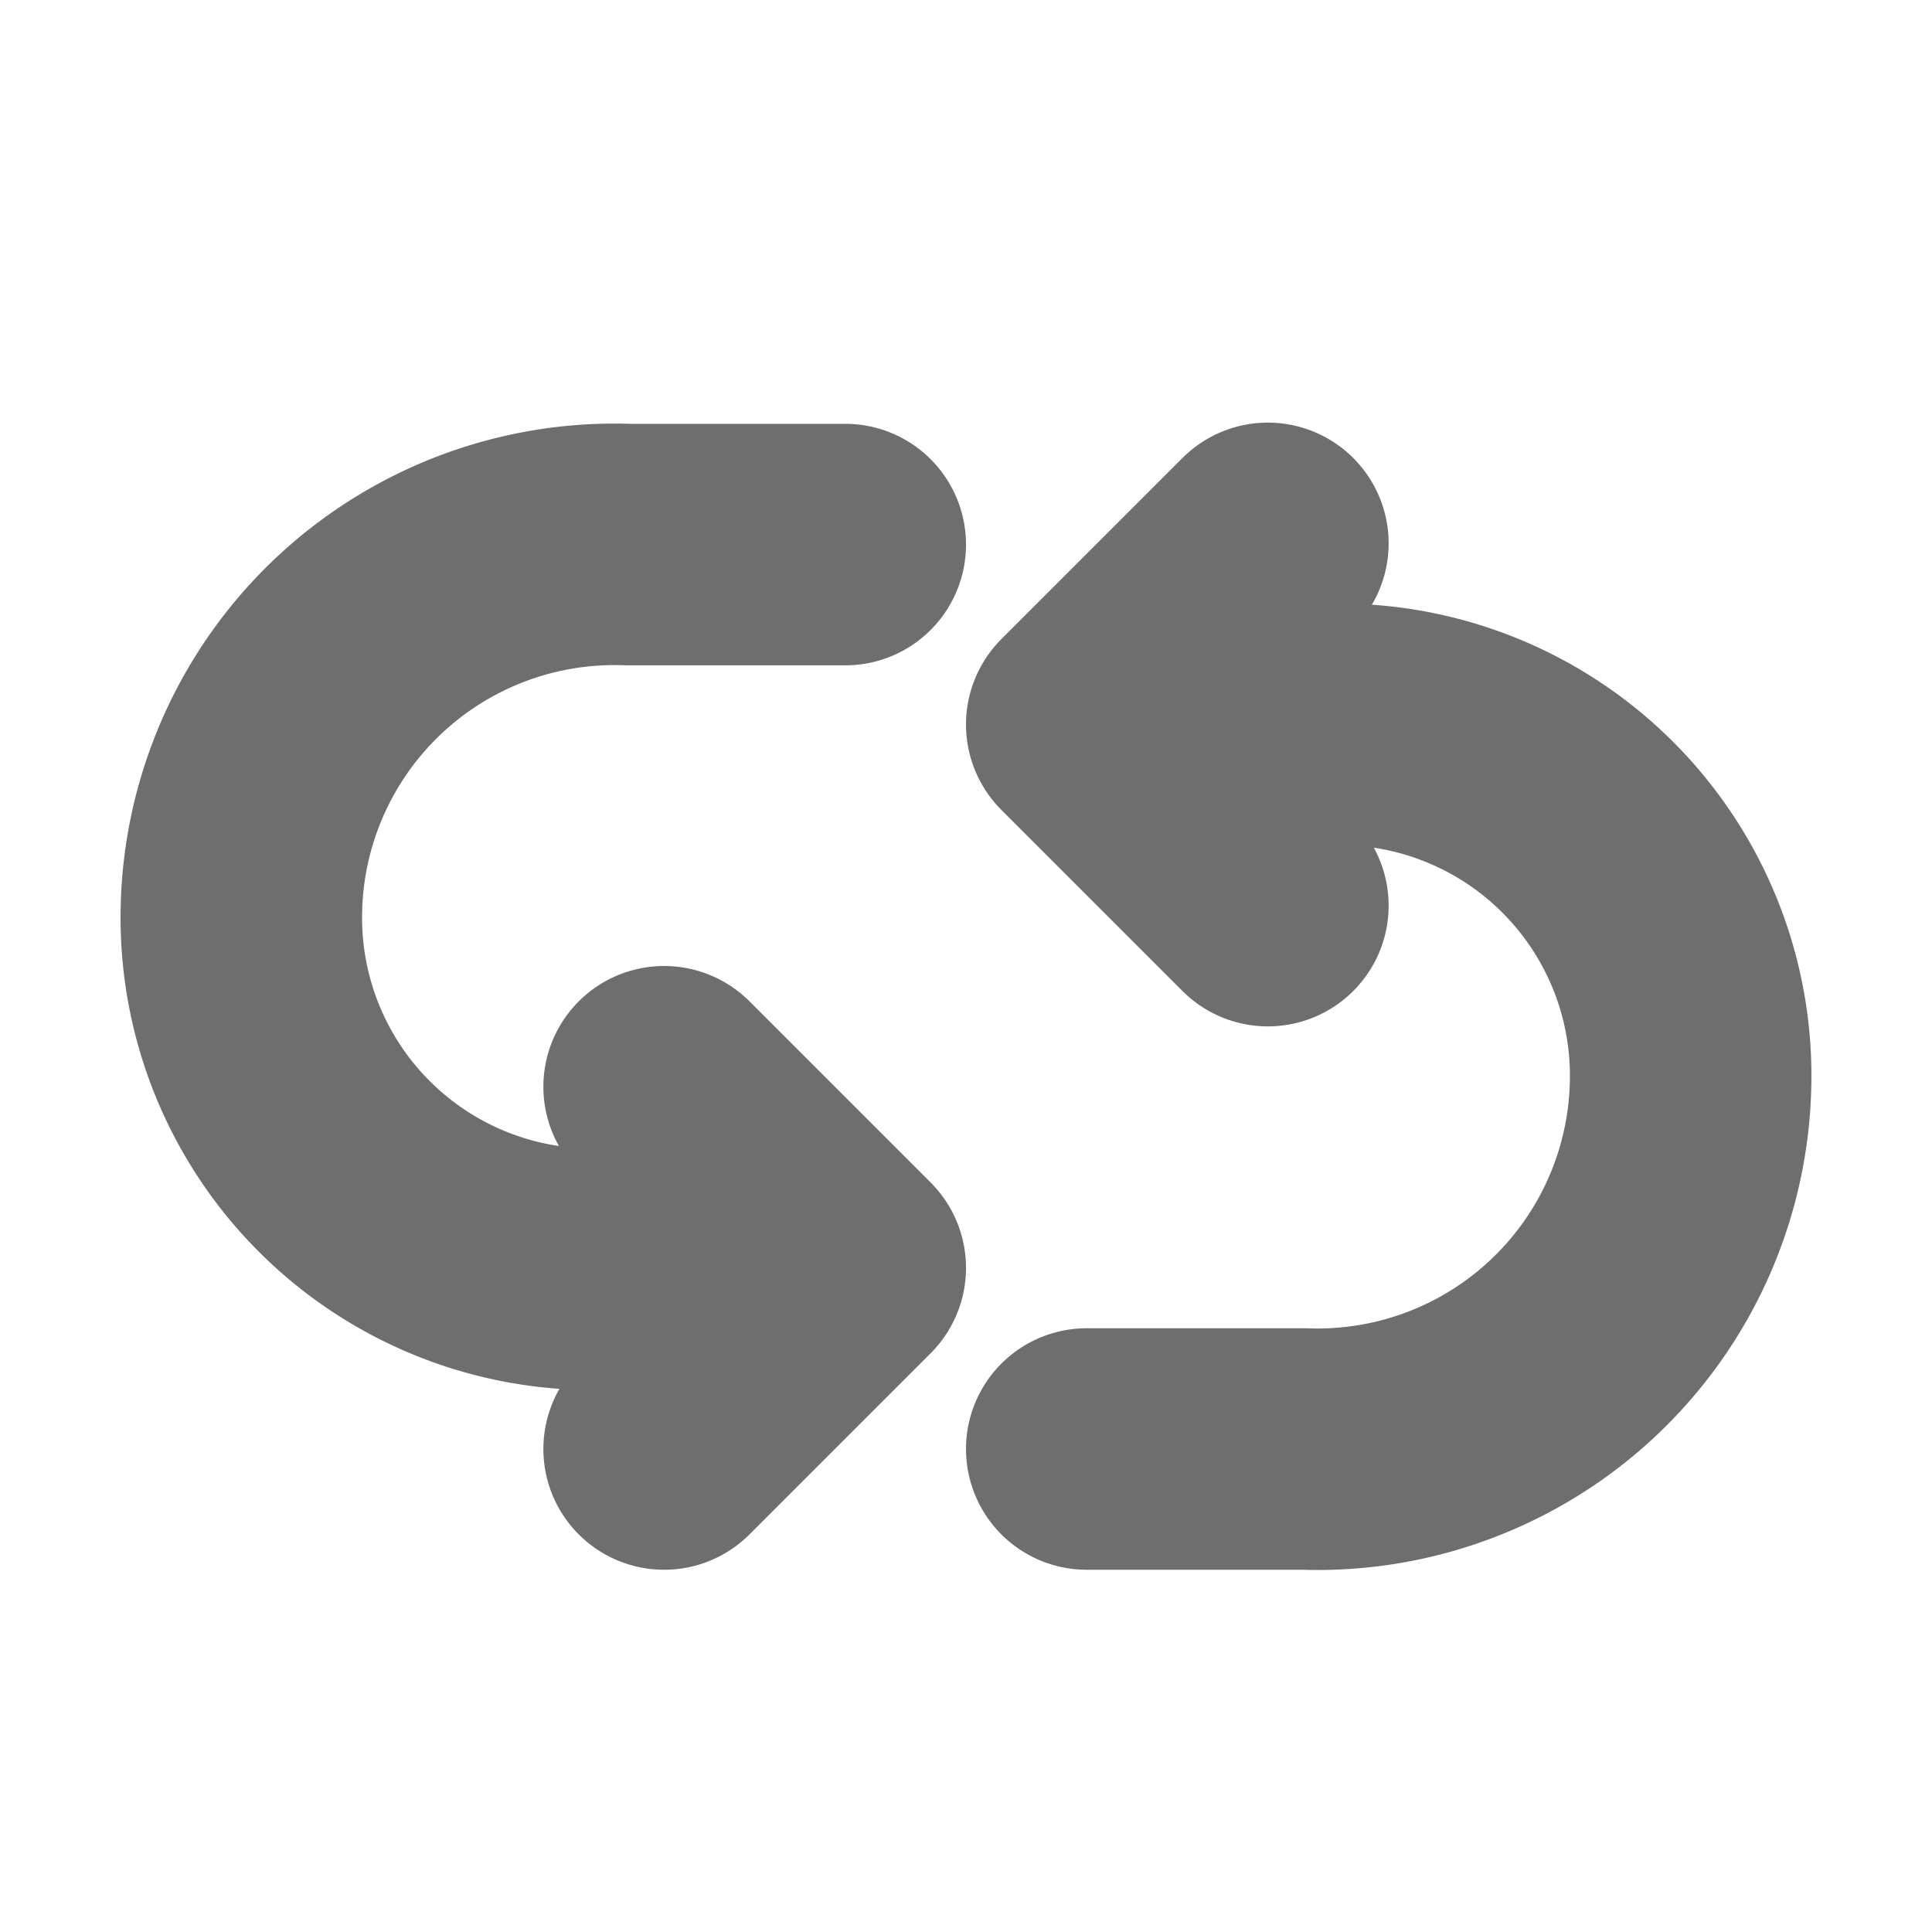 <svg xmlns="http://www.w3.org/2000/svg" width="16" height="16" viewBox="0 0 16 16" aria-hidden="true" focusable="false"><path d="M11,6a2.91,2.91,0,0,1,3,3M9,12h1.8A3.09,3.09,0,0,0,14,9M10.5,4.5,9,6l1.5,1.5M2,7.51a2.91,2.91,0,0,0,3,3m2-6H5.2A3.09,3.09,0,0,0,2,7.5M5.5,12,7,10.5,5.5,9" fill="none" stroke="#20211f" stroke-linecap="round" stroke-linejoin="round" stroke-width="2" opacity="0.65"/></svg>
